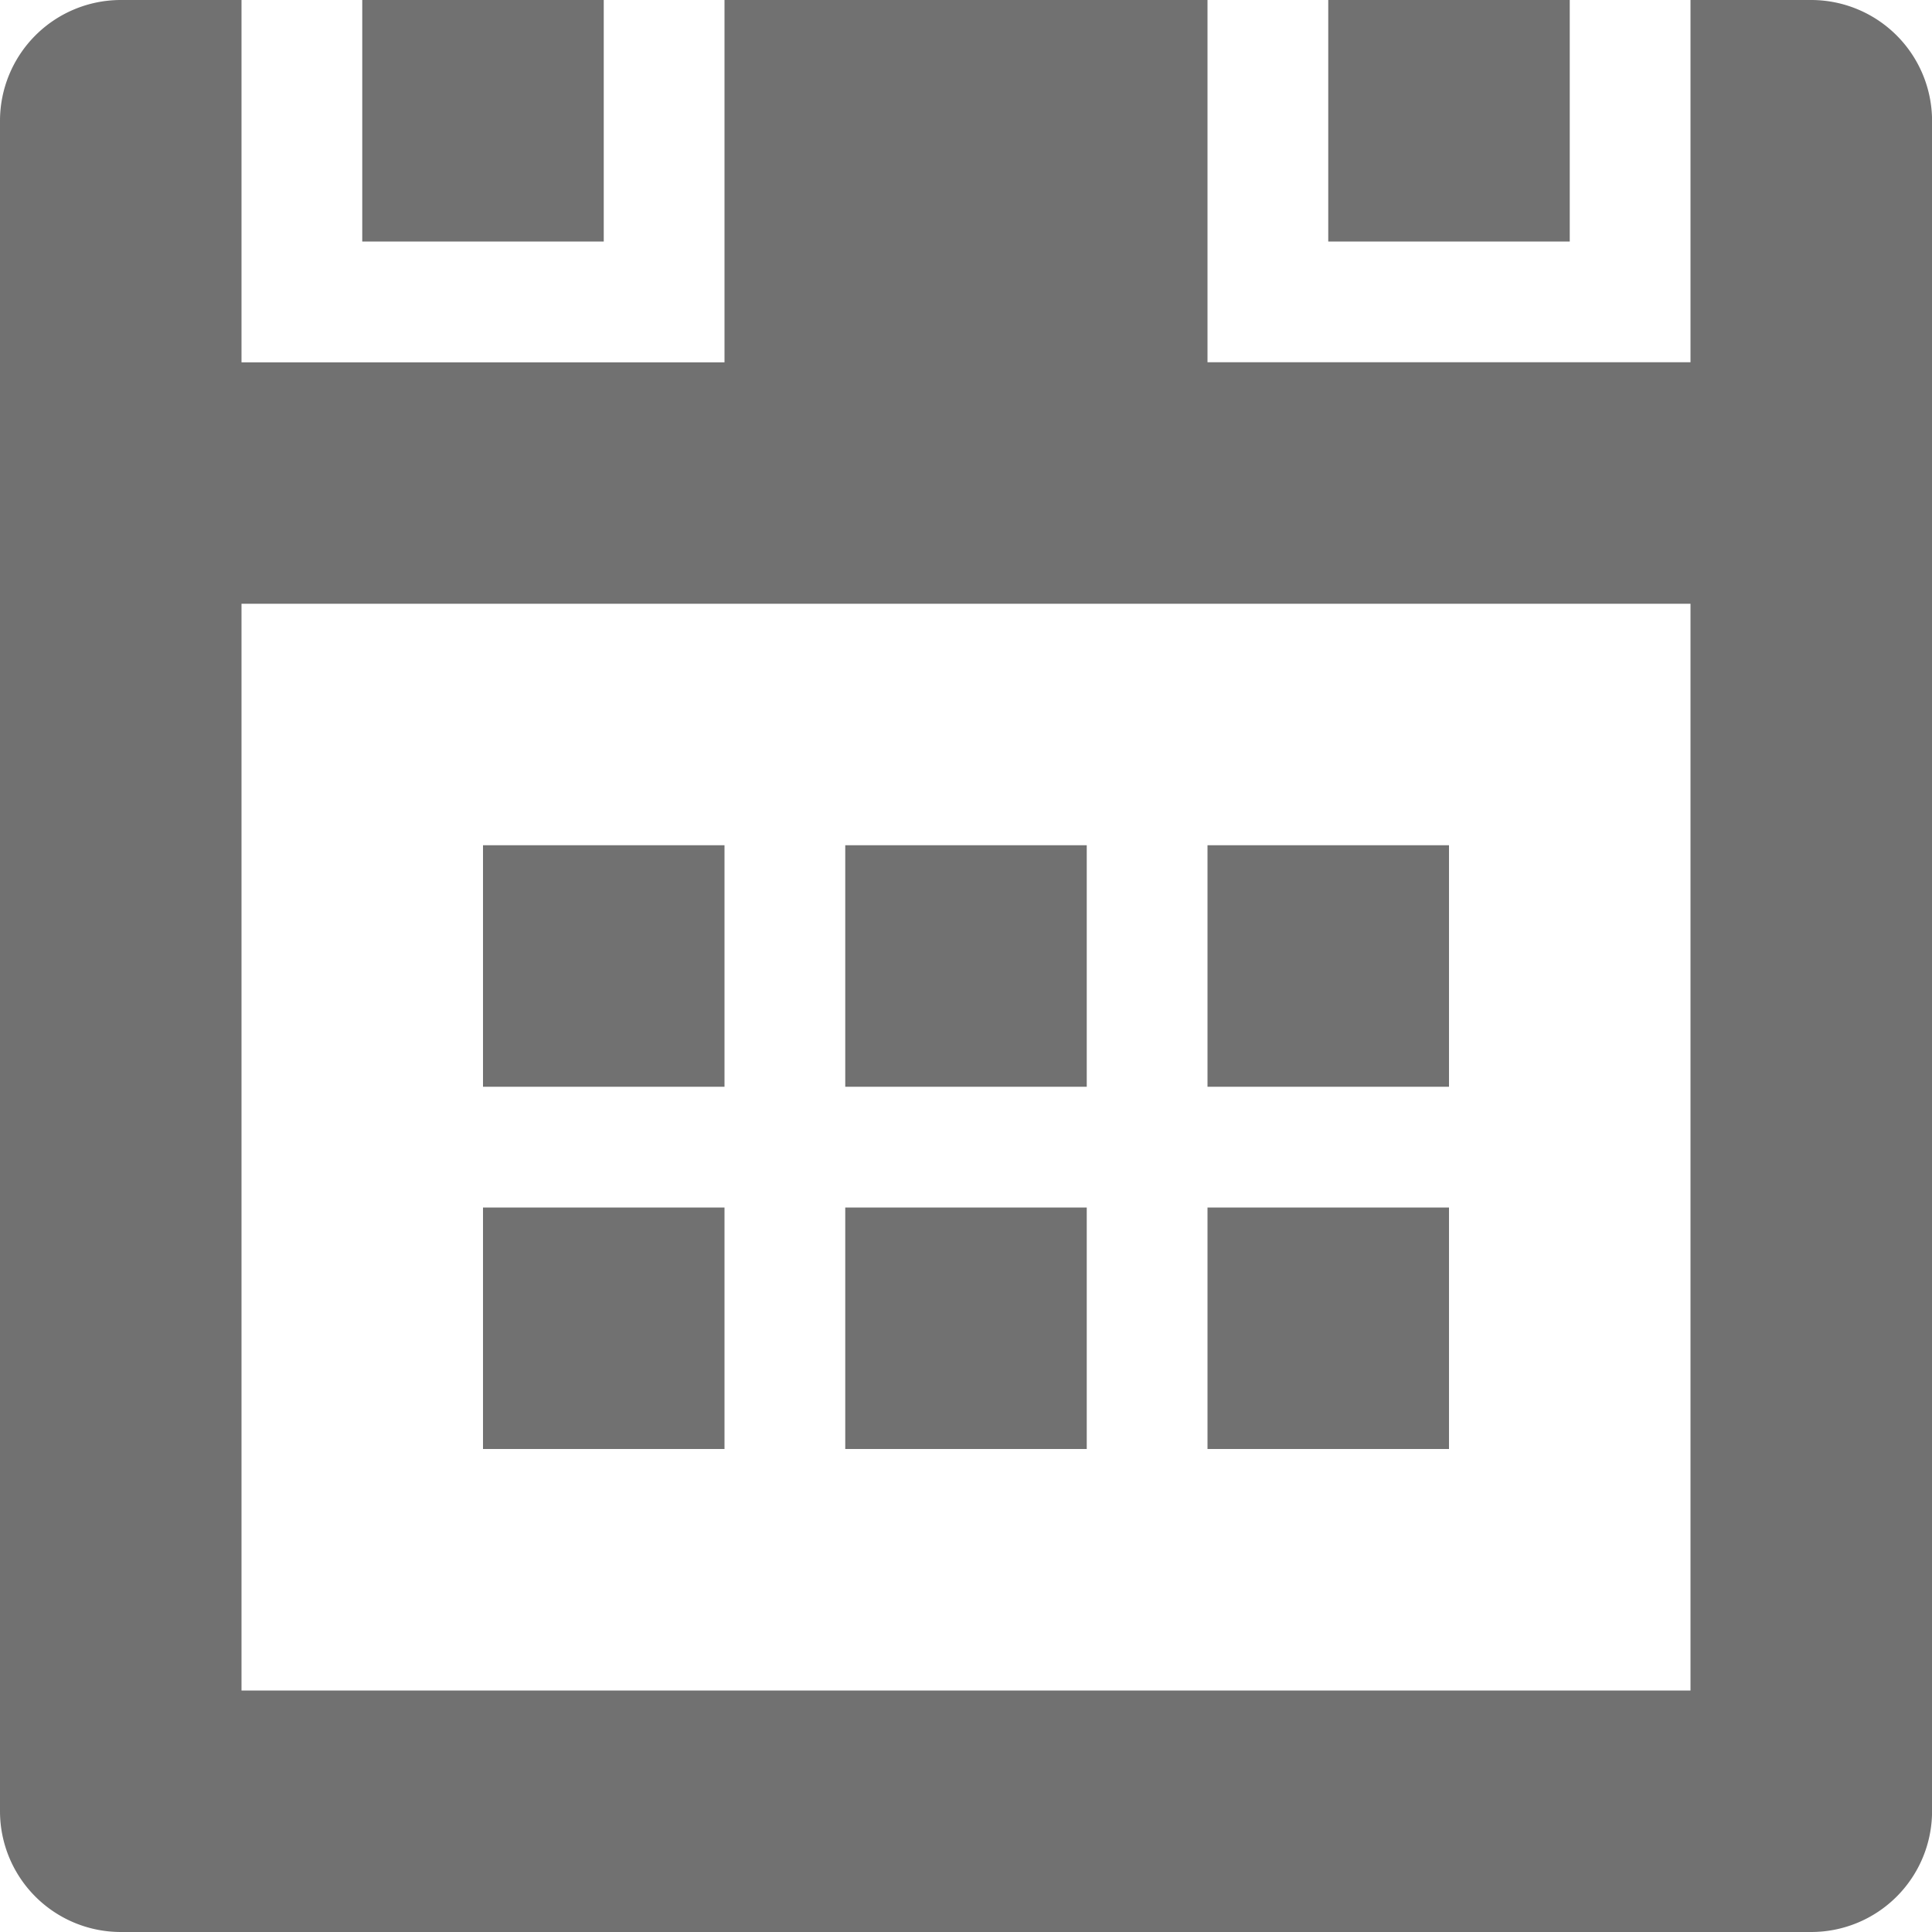 <svg xmlns="http://www.w3.org/2000/svg" width="28" height="28" viewBox="0 0 28 28"><defs><style>.a{fill:#717171;}</style></defs><path class="a" d="M382.25,943.5a1.751,1.751,0,0,1-1.75-1.75v-24.5a1.752,1.752,0,0,1,1.75-1.75H384v5.251h7V915.5h7v5.25h7V915.5h1.75a1.753,1.753,0,0,1,1.751,1.75v24.5a1.752,1.752,0,0,1-1.751,1.75ZM384,940h21V924.25H384Zm14-3.5V933h3.5v3.5Zm-5.25,0V933h3.5v3.5Zm-5.25,0V933H391v3.5ZM398,931.25v-3.5h3.5v3.5Zm-5.25,0v-3.5h3.5v3.5Zm-5.25,0v-3.5H391v3.5ZM403.25,919h-3.5v-3.5h3.5V919h0Zm-14,0h-3.5v-3.5h3.5V919h0Z" transform="translate(-380.5 -915.5)"/></svg>
